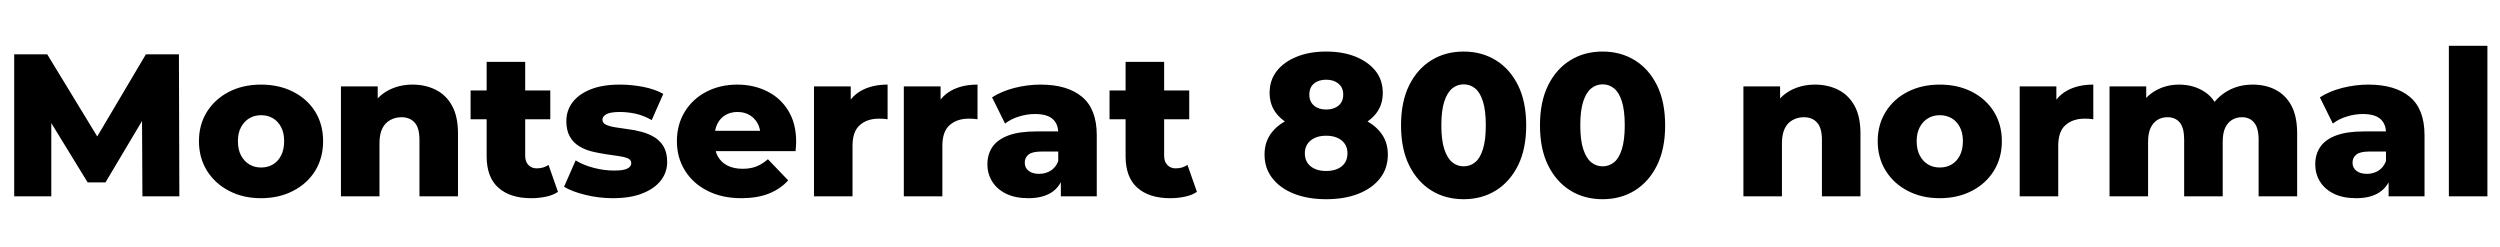 <svg xmlns="http://www.w3.org/2000/svg" xmlns:xlink="http://www.w3.org/1999/xlink" width="295.8" height="29.256"><path fill="black" d="M6.07 23.23L1.68 23.23L1.68 6.43L5.59 6.43L12.55 17.86L10.49 17.86L17.26 6.43L21.17 6.43L21.22 23.23L16.85 23.23L16.80 13.08L17.54 13.08L12.48 21.58L10.37 21.58L5.16 13.08L6.07 13.08L6.07 23.23ZM30.89 23.45L30.89 23.45Q28.75 23.45 27.10 22.58Q25.44 21.72 24.49 20.20Q23.54 18.67 23.54 16.70L23.54 16.70Q23.54 14.74 24.49 13.22Q25.44 11.71 27.10 10.86Q28.75 10.01 30.89 10.01L30.89 10.01Q33.02 10.01 34.69 10.86Q36.36 11.71 37.30 13.22Q38.23 14.74 38.23 16.70L38.23 16.70Q38.23 18.67 37.30 20.20Q36.36 21.72 34.69 22.58Q33.02 23.45 30.89 23.45ZM30.89 19.82L30.89 19.82Q31.68 19.82 32.29 19.46Q32.90 19.10 33.26 18.40Q33.62 17.69 33.62 16.70L33.62 16.70Q33.62 15.72 33.26 15.04Q32.90 14.35 32.29 13.99Q31.68 13.63 30.89 13.63L30.89 13.63Q30.12 13.63 29.51 13.99Q28.90 14.35 28.52 15.04Q28.15 15.72 28.15 16.70L28.15 16.70Q28.15 17.69 28.52 18.40Q28.90 19.10 29.51 19.46Q30.12 19.82 30.89 19.82ZM48.82 10.01L48.82 10.01Q50.33 10.01 51.55 10.62Q52.78 11.23 53.48 12.50Q54.19 13.78 54.19 15.79L54.19 15.79L54.19 23.23L49.63 23.23L49.63 16.54Q49.63 15.14 49.07 14.51Q48.50 13.87 47.50 13.87L47.50 13.87Q46.78 13.87 46.18 14.20Q45.58 14.52 45.24 15.19Q44.90 15.86 44.90 16.94L44.90 16.94L44.90 23.23L40.34 23.23L40.34 10.22L44.69 10.22L44.69 13.92L43.85 12.84Q44.59 11.42 45.89 10.72Q47.18 10.01 48.82 10.01ZM62.86 23.45L62.86 23.45Q60.36 23.45 58.97 22.21Q57.58 20.98 57.58 18.48L57.58 18.48L57.58 7.32L62.14 7.32L62.14 18.43Q62.14 19.13 62.52 19.52Q62.90 19.92 63.50 19.92L63.50 19.92Q64.32 19.92 64.90 19.51L64.90 19.51L66.02 22.70Q65.45 23.09 64.61 23.27Q63.77 23.45 62.86 23.45ZM65.11 14.11L55.68 14.11L55.68 10.70L65.11 10.70L65.11 14.11ZM72.50 23.45L72.50 23.45Q70.85 23.45 69.28 23.06Q67.70 22.68 66.74 22.10L66.74 22.10L68.11 18.98Q69.02 19.54 70.25 19.86Q71.47 20.18 72.65 20.18L72.65 20.18Q73.80 20.18 74.24 19.94Q74.69 19.70 74.69 19.30L74.69 19.30Q74.69 18.91 74.27 18.73Q73.85 18.55 73.16 18.46Q72.48 18.36 71.66 18.24Q70.85 18.12 70.02 17.92Q69.19 17.71 68.51 17.29Q67.82 16.87 67.42 16.15Q67.01 15.43 67.01 14.33L67.01 14.33Q67.01 13.08 67.74 12.11Q68.47 11.14 69.89 10.57Q71.30 10.01 73.34 10.01L73.34 10.01Q74.71 10.01 76.12 10.28Q77.52 10.56 78.48 11.11L78.48 11.11L77.11 14.21Q76.15 13.66 75.19 13.45Q74.23 13.25 73.37 13.25L73.37 13.25Q72.22 13.25 71.75 13.51Q71.28 13.78 71.28 14.16L71.28 14.16Q71.28 14.54 71.69 14.75Q72.10 14.95 72.78 15.06Q73.46 15.17 74.28 15.28Q75.10 15.38 75.92 15.60Q76.75 15.82 77.44 16.24Q78.12 16.66 78.53 17.36Q78.94 18.07 78.94 19.18L78.94 19.18Q78.94 20.38 78.20 21.34Q77.47 22.30 76.04 22.87Q74.62 23.45 72.50 23.45ZM87.72 23.45L87.72 23.45Q85.42 23.45 83.70 22.57Q81.98 21.70 81.04 20.17Q80.09 18.65 80.09 16.70L80.09 16.70Q80.09 14.76 81.01 13.24Q81.94 11.71 83.57 10.86Q85.20 10.01 87.24 10.01L87.24 10.01Q89.16 10.01 90.74 10.79Q92.33 11.57 93.26 13.08Q94.20 14.59 94.20 16.75L94.20 16.75Q94.20 16.99 94.18 17.30Q94.15 17.62 94.13 17.88L94.13 17.88L83.83 17.88L83.83 15.48L91.70 15.48L89.98 16.15Q90 15.26 89.65 14.62Q89.30 13.97 88.69 13.61Q88.08 13.25 87.26 13.25L87.26 13.25Q86.45 13.25 85.84 13.61Q85.22 13.97 84.89 14.63Q84.55 15.29 84.55 16.18L84.55 16.18L84.55 16.87Q84.55 17.83 84.95 18.53Q85.34 19.22 86.09 19.60Q86.83 19.97 87.86 19.97L87.86 19.97Q88.82 19.97 89.51 19.69Q90.19 19.42 90.86 18.84L90.86 18.84L93.26 21.34Q92.33 22.37 90.96 22.91Q89.59 23.45 87.72 23.45ZM100.87 23.23L96.31 23.23L96.31 10.22L100.66 10.22L100.66 14.02L100.01 12.94Q100.58 11.47 101.88 10.74Q103.18 10.01 105.02 10.01L105.02 10.01L105.02 14.11Q104.71 14.06 104.48 14.05Q104.26 14.04 103.99 14.04L103.99 14.04Q102.60 14.04 101.74 14.80Q100.87 15.55 100.87 17.26L100.87 17.26L100.87 23.23ZM111.50 23.23L106.94 23.23L106.94 10.22L111.29 10.22L111.29 14.02L110.64 12.94Q111.22 11.47 112.51 10.74Q113.81 10.01 115.66 10.01L115.66 10.01L115.66 14.11Q115.34 14.06 115.12 14.05Q114.89 14.04 114.62 14.04L114.62 14.04Q113.23 14.04 112.37 14.80Q111.50 15.55 111.50 17.26L111.50 17.26L111.50 23.23ZM129.77 23.23L125.52 23.23L125.52 20.81L125.21 20.21L125.21 15.74Q125.21 14.66 124.55 14.08Q123.89 13.49 122.45 13.49L122.45 13.49Q121.51 13.49 120.55 13.79Q119.59 14.09 118.92 14.62L118.92 14.62L117.38 11.52Q118.49 10.80 120.04 10.40Q121.58 10.01 123.12 10.01L123.12 10.01Q126.29 10.01 128.03 11.46Q129.77 12.91 129.77 16.01L129.77 16.01L129.77 23.23ZM121.68 23.45L121.68 23.45Q120.12 23.45 119.04 22.92Q117.96 22.39 117.40 21.48Q116.83 20.57 116.83 19.44L116.83 19.44Q116.83 18.24 117.44 17.36Q118.06 16.49 119.33 16.02Q120.60 15.55 122.62 15.55L122.62 15.55L125.69 15.55L125.69 17.93L123.24 17.93Q122.14 17.93 121.69 18.29Q121.25 18.65 121.25 19.25L121.25 19.25Q121.25 19.85 121.70 20.21Q122.16 20.57 122.95 20.57L122.95 20.57Q123.70 20.57 124.31 20.20Q124.92 19.82 125.21 19.06L125.21 19.06L125.83 20.74Q125.47 22.08 124.43 22.76Q123.38 23.45 121.68 23.45ZM138.46 23.45L138.46 23.45Q135.96 23.45 134.57 22.21Q133.18 20.98 133.18 18.48L133.18 18.48L133.18 7.32L137.74 7.32L137.74 18.43Q137.74 19.13 138.12 19.52Q138.50 19.92 139.10 19.92L139.10 19.92Q139.92 19.92 140.50 19.51L140.50 19.51L141.62 22.70Q141.05 23.09 140.21 23.27Q139.37 23.45 138.46 23.45ZM140.71 14.11L131.28 14.11L131.28 10.70L140.71 10.70L140.71 14.11ZM156.91 23.57L156.91 23.57Q154.73 23.57 153.10 22.92Q151.46 22.27 150.54 21.08Q149.62 19.90 149.62 18.29L149.62 18.29Q149.62 16.70 150.54 15.59Q151.46 14.47 153.11 13.88Q154.75 13.30 156.91 13.30L156.91 13.30Q159.07 13.30 160.72 13.88Q162.36 14.47 163.28 15.59Q164.21 16.70 164.21 18.29L164.21 18.29Q164.21 19.90 163.30 21.08Q162.38 22.27 160.74 22.92Q159.10 23.57 156.91 23.57ZM156.91 20.23L156.91 20.23Q158.06 20.23 158.75 19.68Q159.43 19.13 159.43 18.14L159.43 18.14Q159.43 17.18 158.75 16.62Q158.06 16.06 156.91 16.06L156.91 16.06Q155.76 16.06 155.08 16.62Q154.39 17.18 154.39 18.14L154.39 18.14Q154.39 19.13 155.08 19.68Q155.76 20.23 156.91 20.23ZM156.91 15.65L156.91 15.65Q154.94 15.65 153.44 15.10Q151.94 14.54 151.08 13.50Q150.22 12.46 150.22 10.99L150.22 10.99Q150.22 9.48 151.07 8.40Q151.92 7.32 153.43 6.71Q154.94 6.10 156.91 6.10L156.91 6.10Q158.90 6.10 160.40 6.71Q161.90 7.32 162.76 8.40Q163.61 9.48 163.61 10.99L163.61 10.99Q163.61 12.46 162.76 13.50Q161.90 14.54 160.39 15.10Q158.88 15.65 156.91 15.65ZM156.91 12.96L156.91 12.96Q157.82 12.96 158.38 12.49Q158.93 12.02 158.93 11.21L158.93 11.21Q158.93 10.34 158.36 9.89Q157.80 9.43 156.91 9.43L156.91 9.43Q156.02 9.43 155.47 9.89Q154.92 10.34 154.92 11.21L154.92 11.21Q154.92 12.02 155.47 12.49Q156.02 12.96 156.91 12.96ZM173.18 23.57L173.18 23.57Q171.02 23.57 169.36 22.54Q167.69 21.50 166.73 19.56Q165.77 17.62 165.77 14.83L165.77 14.83Q165.77 12.05 166.73 10.10Q167.69 8.16 169.36 7.13Q171.02 6.10 173.18 6.10L173.18 6.10Q175.32 6.10 176.99 7.13Q178.66 8.16 179.62 10.10Q180.58 12.05 180.58 14.83L180.58 14.83Q180.58 17.62 179.62 19.56Q178.66 21.50 176.99 22.54Q175.32 23.57 173.18 23.57ZM173.18 19.68L173.18 19.68Q173.95 19.68 174.54 19.20Q175.13 18.72 175.46 17.65Q175.80 16.58 175.80 14.83L175.80 14.83Q175.80 13.06 175.46 12.00Q175.13 10.94 174.54 10.46Q173.95 9.98 173.18 9.98L173.18 9.98Q172.42 9.98 171.83 10.46Q171.24 10.94 170.89 12.00Q170.54 13.06 170.54 14.83L170.54 14.83Q170.54 16.58 170.89 17.65Q171.24 18.72 171.83 19.20Q172.42 19.68 173.18 19.68ZM189.62 23.57L189.62 23.57Q187.46 23.57 185.80 22.54Q184.13 21.50 183.17 19.56Q182.21 17.62 182.21 14.83L182.21 14.83Q182.21 12.05 183.17 10.10Q184.13 8.16 185.80 7.13Q187.46 6.10 189.62 6.10L189.62 6.10Q191.76 6.10 193.43 7.13Q195.10 8.16 196.06 10.10Q197.02 12.05 197.02 14.83L197.02 14.83Q197.02 17.62 196.06 19.56Q195.10 21.50 193.43 22.54Q191.76 23.57 189.62 23.57ZM189.62 19.68L189.62 19.68Q190.39 19.68 190.98 19.20Q191.57 18.72 191.90 17.65Q192.24 16.58 192.24 14.83L192.24 14.83Q192.24 13.06 191.90 12.00Q191.57 10.94 190.98 10.46Q190.39 9.98 189.62 9.98L189.62 9.98Q188.86 9.98 188.27 10.46Q187.68 10.94 187.33 12.00Q186.98 13.06 186.98 14.83L186.98 14.83Q186.98 16.58 187.33 17.65Q187.68 18.72 188.27 19.20Q188.86 19.68 189.62 19.68ZM214.75 10.01L214.75 10.01Q216.26 10.01 217.49 10.62Q218.71 11.23 219.42 12.50Q220.13 13.78 220.13 15.79L220.13 15.79L220.13 23.23L215.57 23.23L215.57 16.54Q215.57 15.14 215.00 14.51Q214.44 13.87 213.43 13.87L213.43 13.87Q212.71 13.87 212.11 14.20Q211.51 14.52 211.18 15.19Q210.84 15.86 210.84 16.94L210.84 16.94L210.84 23.23L206.28 23.23L206.28 10.22L210.62 10.22L210.62 13.92L209.78 12.84Q210.53 11.42 211.82 10.72Q213.12 10.01 214.75 10.01ZM229.51 23.45L229.51 23.45Q227.38 23.45 225.72 22.58Q224.06 21.72 223.12 20.20Q222.17 18.67 222.17 16.70L222.17 16.70Q222.17 14.74 223.12 13.22Q224.06 11.71 225.72 10.86Q227.38 10.01 229.51 10.01L229.51 10.01Q231.65 10.01 233.32 10.86Q234.98 11.71 235.92 13.22Q236.86 14.74 236.86 16.70L236.86 16.70Q236.86 18.67 235.92 20.20Q234.98 21.72 233.32 22.58Q231.65 23.45 229.51 23.45ZM229.51 19.82L229.51 19.82Q230.30 19.82 230.92 19.46Q231.53 19.10 231.89 18.40Q232.25 17.69 232.25 16.70L232.25 16.70Q232.25 15.72 231.89 15.04Q231.53 14.35 230.92 13.99Q230.30 13.63 229.51 13.63L229.51 13.63Q228.74 13.63 228.13 13.99Q227.52 14.35 227.15 15.04Q226.78 15.72 226.78 16.70L226.78 16.70Q226.78 17.69 227.15 18.40Q227.52 19.10 228.13 19.46Q228.74 19.82 229.51 19.82ZM243.53 23.23L238.97 23.23L238.97 10.22L243.31 10.22L243.31 14.02L242.66 12.94Q243.24 11.47 244.54 10.74Q245.83 10.01 247.68 10.01L247.68 10.01L247.68 14.11Q247.37 14.06 247.14 14.05Q246.91 14.04 246.65 14.04L246.65 14.04Q245.26 14.04 244.39 14.80Q243.53 15.55 243.53 17.26L243.53 17.26L243.53 23.23ZM266.54 10.01L266.54 10.01Q268.06 10.01 269.24 10.62Q270.43 11.23 271.12 12.50Q271.80 13.78 271.80 15.79L271.80 15.79L271.80 23.23L267.24 23.23L267.24 16.54Q267.24 15.14 266.71 14.51Q266.18 13.87 265.27 13.87L265.27 13.87Q264.62 13.87 264.10 14.18Q263.57 14.50 263.28 15.13Q262.99 15.77 262.99 16.78L262.99 16.78L262.99 23.23L258.43 23.23L258.43 16.54Q258.43 15.14 257.92 14.51Q257.40 13.87 256.46 13.87L256.46 13.87Q255.79 13.87 255.28 14.18Q254.76 14.50 254.46 15.13Q254.16 15.77 254.16 16.78L254.16 16.78L254.16 23.23L249.60 23.23L249.60 10.22L253.94 10.22L253.94 13.85L253.08 12.82Q253.80 11.42 255.05 10.72Q256.30 10.01 257.83 10.01L257.83 10.01Q259.58 10.01 260.92 10.91Q262.25 11.81 262.70 13.70L262.70 13.70L261.22 13.39Q261.91 11.81 263.32 10.91Q264.72 10.01 266.54 10.01ZM286.87 23.23L282.62 23.23L282.62 20.81L282.31 20.21L282.31 15.74Q282.31 14.66 281.65 14.08Q280.99 13.49 279.55 13.49L279.55 13.49Q278.62 13.49 277.66 13.79Q276.70 14.09 276.02 14.62L276.02 14.62L274.49 11.52Q275.59 10.80 277.14 10.40Q278.69 10.01 280.22 10.01L280.22 10.01Q283.39 10.01 285.13 11.46Q286.87 12.91 286.87 16.01L286.87 16.01L286.87 23.23ZM278.78 23.45L278.78 23.45Q277.22 23.45 276.14 22.92Q275.06 22.39 274.50 21.48Q273.94 20.57 273.94 19.44L273.94 19.44Q273.94 18.24 274.55 17.36Q275.16 16.49 276.43 16.02Q277.70 15.55 279.72 15.55L279.72 15.55L282.79 15.55L282.79 17.93L280.34 17.93Q279.24 17.93 278.80 18.29Q278.35 18.65 278.35 19.25L278.35 19.25Q278.35 19.85 278.81 20.21Q279.26 20.57 280.06 20.57L280.06 20.57Q280.80 20.57 281.41 20.20Q282.02 19.82 282.31 19.06L282.31 19.06L282.94 20.74Q282.58 22.08 281.53 22.76Q280.49 23.45 278.78 23.45ZM294.31 23.23L289.75 23.23L289.75 5.42L294.31 5.42L294.31 23.23Z"/></svg>